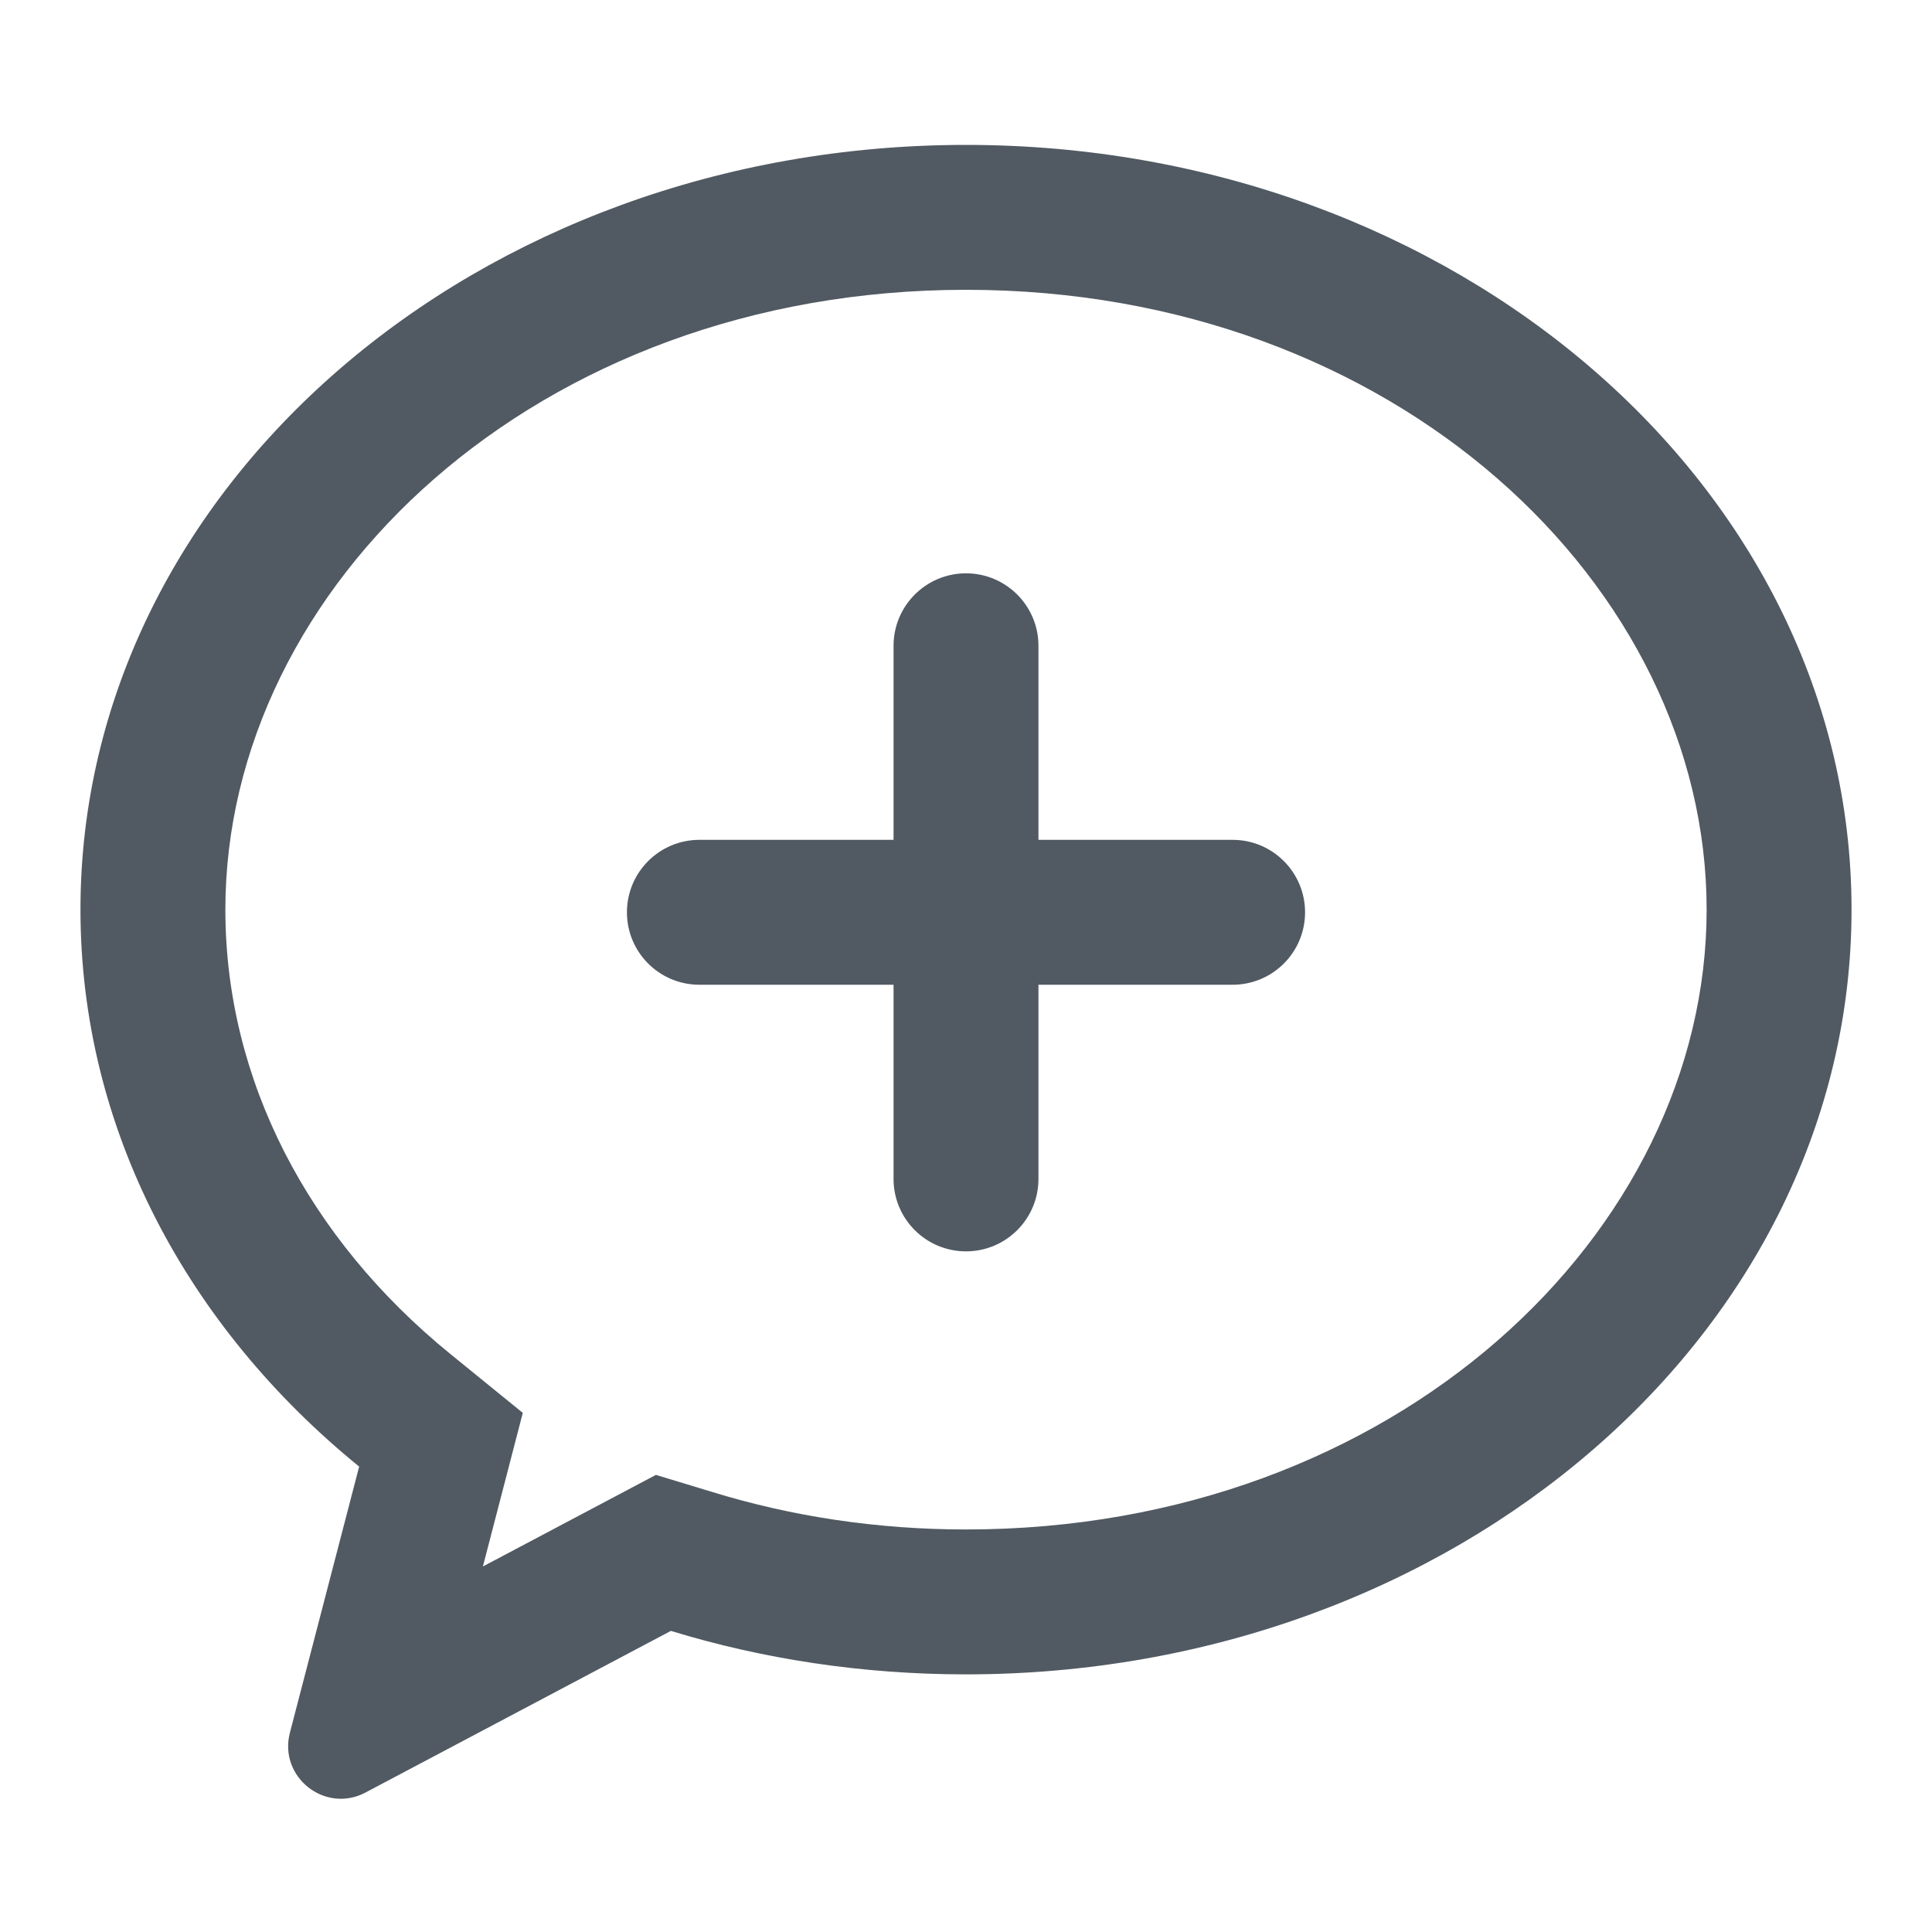 <svg width="20" height="20" viewBox="0 0 20 20" fill="none" xmlns="http://www.w3.org/2000/svg">
<path d="M5.412 14.626L4.999 16.216L6.79 15.268L7.383 15.448C8.196 15.697 9.077 15.833 10 15.833C14.448 15.833 17.667 12.761 17.667 9.416C17.667 6.072 14.448 3 10 3C5.552 3 2.333 6.072 2.333 9.416C2.333 11.177 3.188 12.818 4.664 14.018L5.412 14.626ZM3.784 18.556C3.365 18.778 2.882 18.396 3.001 17.937L3.718 15.182C1.942 13.738 0.833 11.689 0.833 9.416C0.833 5.044 4.937 1.5 10 1.5C15.062 1.5 19.167 5.044 19.167 9.416C19.167 13.789 15.062 17.333 10 17.333C8.929 17.333 7.9 17.175 6.945 16.883L3.784 18.556ZM6.49 9.444C6.49 9.03 6.826 8.694 7.24 8.694H9.25V6.685C9.25 6.271 9.586 5.935 10 5.935C10.414 5.935 10.75 6.271 10.75 6.685V8.694H12.76C13.174 8.694 13.51 9.03 13.51 9.444C13.51 9.859 13.174 10.194 12.76 10.194H10.75V12.204C10.75 12.619 10.414 12.954 10 12.954C9.586 12.954 9.25 12.619 9.25 12.204V10.194H7.24C6.826 10.194 6.49 9.859 6.49 9.444Z" fill="#515A62"/>
</svg>
